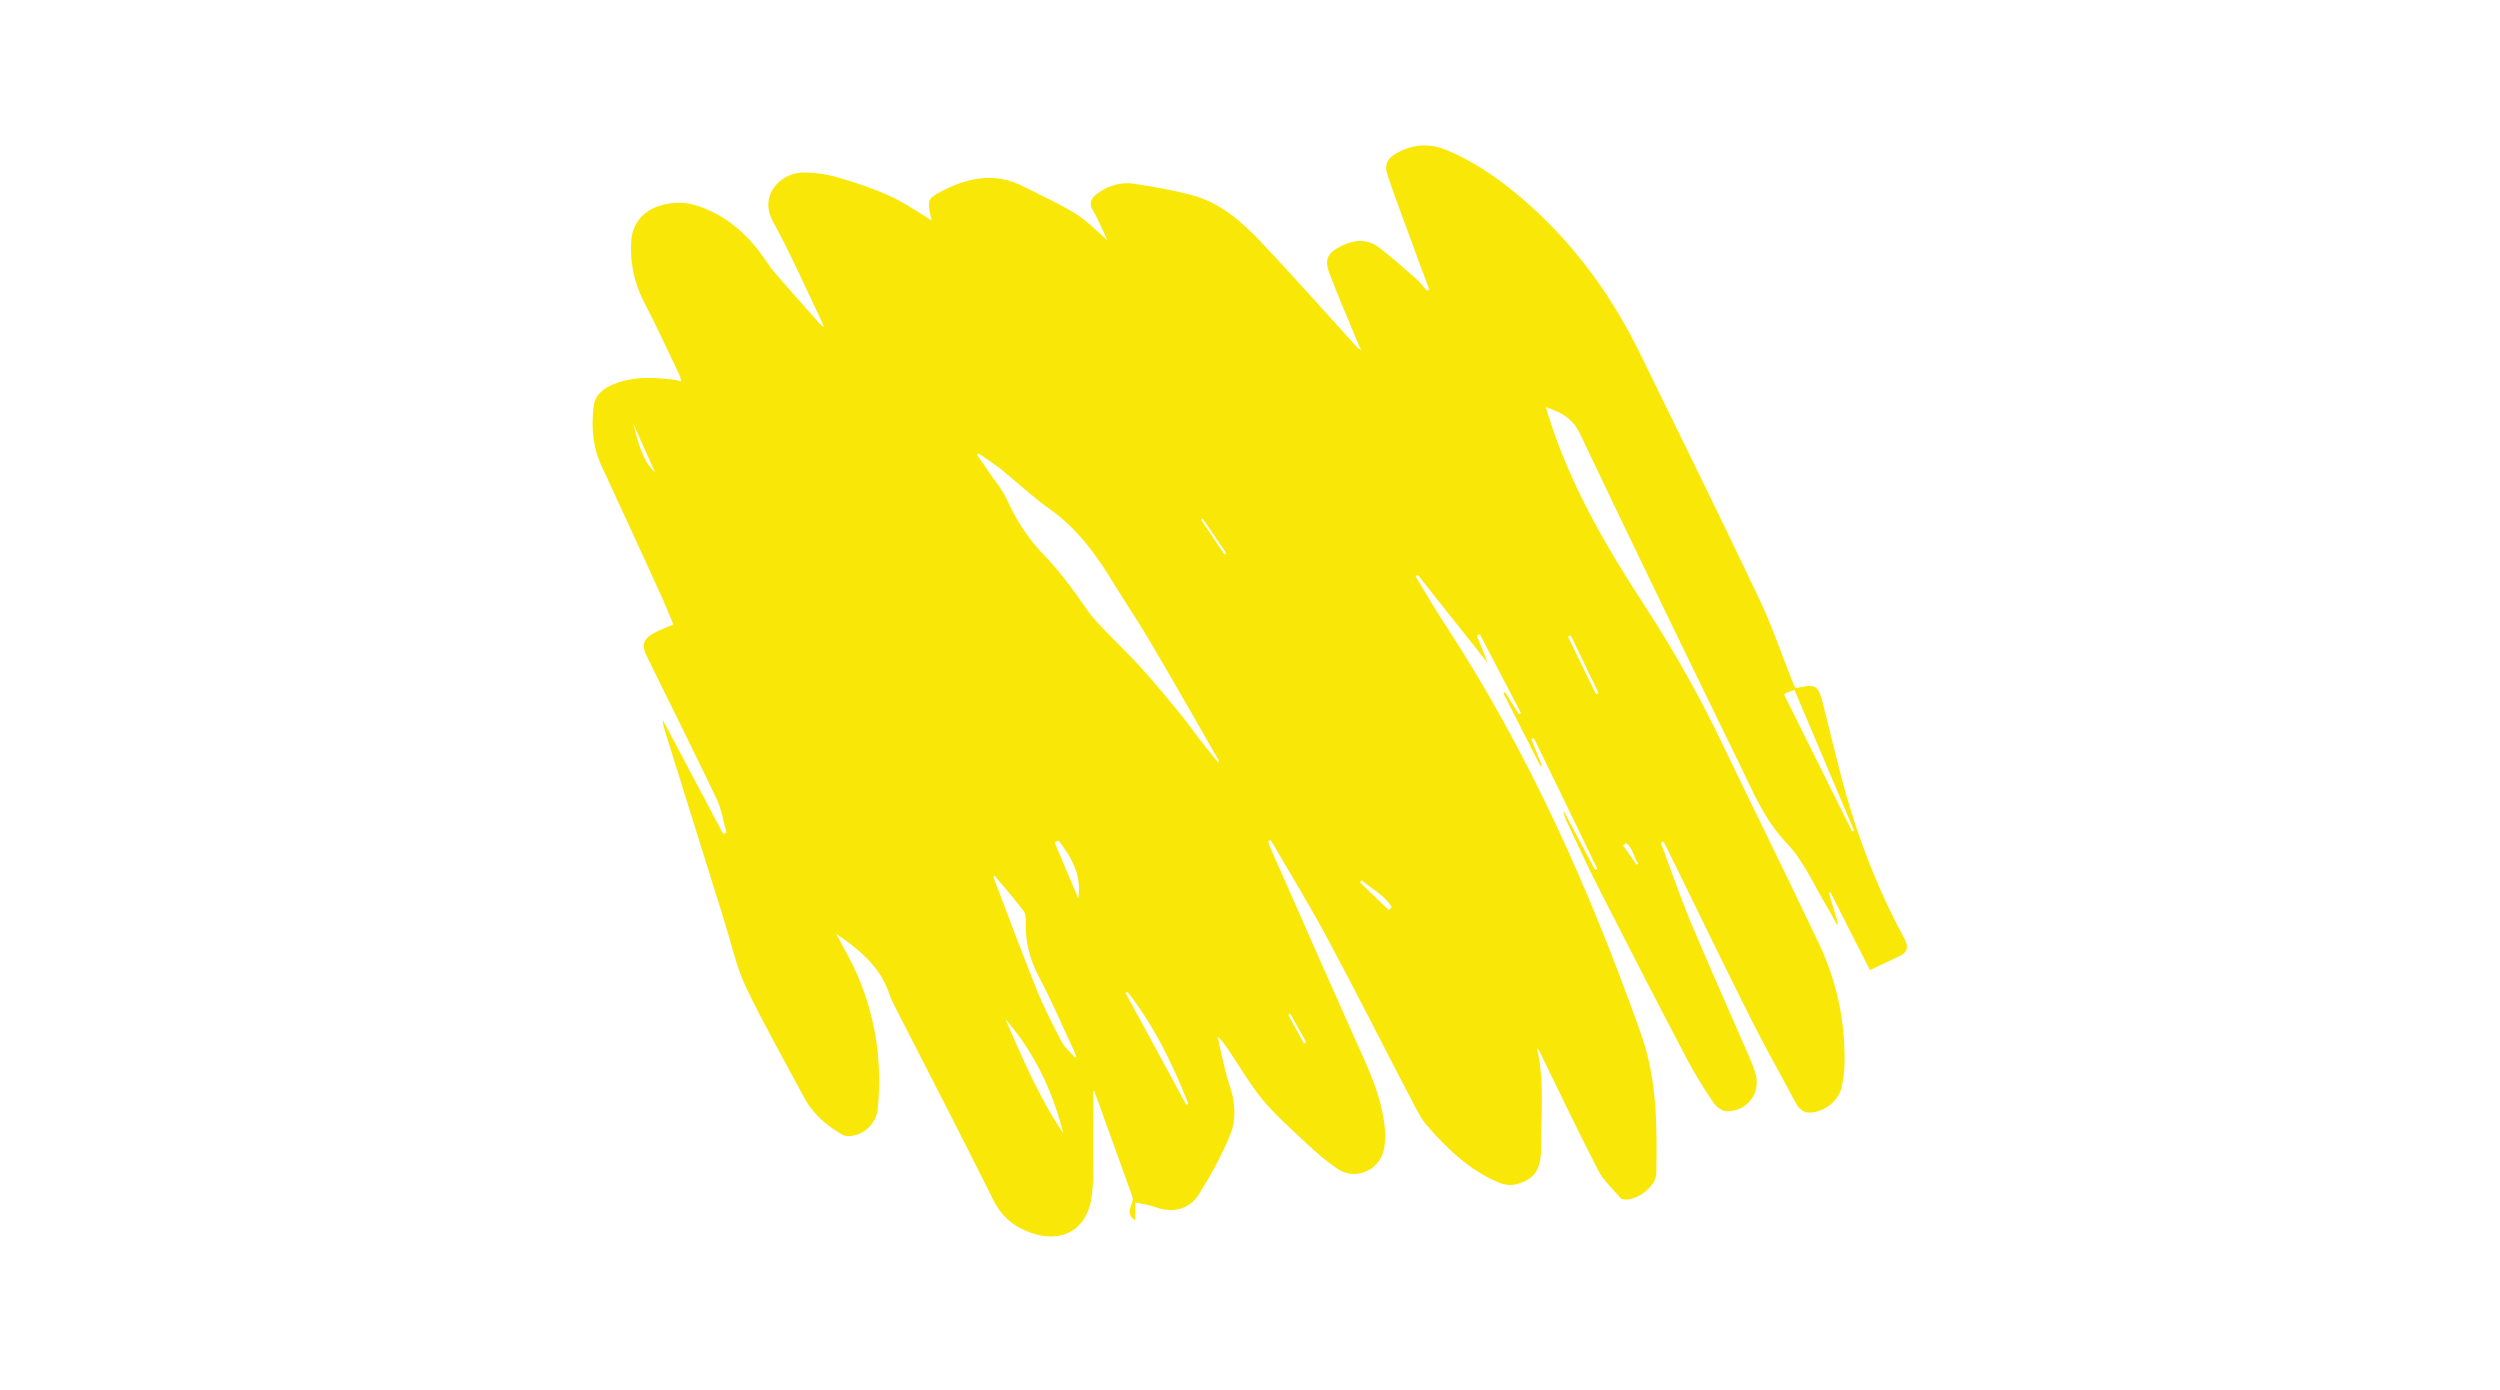 <?xml version="1.0" encoding="utf-8"?>
<!-- Generator: Adobe Illustrator 26.4.1, SVG Export Plug-In . SVG Version: 6.00 Build 0)  -->
<svg version="1.1" id="Livello_1" xmlns="http://www.w3.org/2000/svg" xmlns:xlink="http://www.w3.org/1999/xlink" x="0px" y="0px"
	 viewBox="0 0 894 497.1" style="enable-background:new 0 0 894 497.1;" xml:space="preserve">
<style type="text/css">
	.st0{fill:#F9E708;}
</style>
<path class="st0" d="M661.3,288c-3.6-12-6.3-24.2-9.4-36.3c-1.8-6.8-2.6-7.2-9.3-5.7c-0.2,0-0.4-0.1-0.7-0.2c-0.3-0.6-0.6-1.3-0.9-2
	c-3.9-9.8-7.3-19.9-11.8-29.4c-13.9-29.3-28.3-58.4-42.5-87.5c-9.5-19.6-21.9-37.1-37.9-51.9c-9.3-8.6-19.4-16.2-31.2-21.2
	c-5.9-2.5-11.6-2.4-17.3,0.5c-4.2,2.2-5.5,4.3-4,8.7c2.5,7.5,5.4,14.9,8.1,22.4c2.2,6,4.4,12.1,6.7,18.1c-0.3,0.1-0.6,0.3-0.9,0.4
	c-1.2-1.4-2.3-2.9-3.7-4.1c-4.3-3.8-8.6-7.6-13.1-11.1c-4.3-3.4-9-3.1-13.8-0.7s-6.1,4.7-4.2,9.7c3.1,8.2,6.6,16.3,10,24.5
	c0.4,1,0.9,2,1.4,2.9c-1.1-0.4-1.7-1-2.2-1.7c-11.1-12.2-22.1-24.6-33.5-36.7c-7-7.4-14.7-14.2-24.8-16.9c-6.8-1.8-13.8-3-20.8-4.1
	c-4.8-0.7-9.3,0.7-13.2,3.6c-2.1,1.6-3.1,3.4-1.4,6.1c1.9,3.1,3.2,6.6,5.1,10.5c-4.2-3.6-7.5-7.1-11.4-9.5c-6-3.7-12.5-6.6-18.8-9.8
	c-10-5.1-19.7-3.1-29.1,1.8c-5,2.6-5.1,3.3-3.9,8.8c0.2,0.7,0.3,1.4,0.3,1.6c-4.8-2.9-9.6-6.3-14.9-8.7c-5.9-2.7-12.2-4.8-18.4-6.6
	c-4.2-1.2-8.8-1.9-13.1-1.8c-7.4,0.3-15.6,8-10.2,17.7c6.2,11.2,11.3,23,16.9,34.6c0.5,1,0.9,2,1.3,3c-1.2-0.7-2-1.6-2.7-2.5
	c-4.7-5.3-9.4-10.6-14-15.9c-1.3-1.5-2.6-3-3.6-4.6c-6.1-9.2-13.7-16.5-24.4-20.2c-4.5-1.6-9-1.7-13.5-0.4
	c-6.7,1.9-10.5,6.7-10.8,13.2c-0.4,7.5,1.1,14.6,4.6,21.4c4.4,8.4,8.3,17,12.4,25.5c0.4,0.8,0.6,1.7,1,2.9c-1.2-0.3-1.9-0.5-2.7-0.6
	c-6.6-0.8-13.3-1.2-19.7,0.9c-4.3,1.4-8.4,3.8-9,8.5c-0.9,7.2-0.4,14.6,2.8,21.4c7,15.2,14.1,30.4,21,45.7c1.7,3.6,3.1,7.3,4.7,11
	c-2.5,1.1-4.7,1.9-6.8,3c-4.1,2.3-4.7,4.3-2.7,8.4c8.4,17.1,16.9,34.1,25.1,51.3c1.7,3.7,2.3,7.9,3.4,11.8c-0.4,0.1-0.8,0.3-1.2,0.4
	c-7.2-13.5-14.3-27.1-21.5-40.6c-0.1,1.2,0.2,2.2,0.5,3.2c7.3,23.3,14.5,46.5,21.8,69.8c2.3,7.5,4,15.3,7.3,22.3
	c6.5,13.5,13.9,26.6,21,39.8c3.1,5.8,8,9.9,13.6,13.1c0.9,0.5,2.1,0.5,3.2,0.4c4.9-0.6,9-4.8,9.4-9.8c1.7-17.9-1.1-35.1-9-51.4
	c-1.8-3.6-3.8-7.1-5.9-11.1c8.5,5.8,15.8,11.9,19,21.5c0.6,1.7,1.4,3.4,2.3,5.1c11.7,22.9,23.5,45.7,34.9,68.6
	c2.9,5.9,7.5,9.7,13.3,11.7c12.6,4.4,20.6-2.4,21.9-13c0.3-2.5,0.5-5,0.5-7.5c0.1-10,0-20,0-30c0.1-0.1,0.3-0.1,0.4-0.2
	c4.5,12.6,9.1,25.1,13.6,37.7c0.4,1,0,2.5-0.5,3.5c-0.9,2.2-0.5,3.8,1.6,5.1c0-1.9,0-3.8,0-6.4c2.4,0.5,4.7,0.8,6.9,1.6
	c6.2,2.3,12.3,1.1,15.8-4.5c4.3-6.8,8.2-13.9,11.2-21.3c2.2-5.4,1.9-11.4-0.1-17.3c-1.9-5.8-3-11.8-4.4-17.8
	c1.6,1.4,2.7,2.9,3.8,4.6c4,5.9,7.6,12.2,12.1,17.7c4.6,5.6,10.1,10.4,15.4,15.4c3.7,3.5,7.6,6.9,11.8,9.7
	c6.5,4.3,15.3,0.1,16.5-7.6c0.4-2.7,0.5-5.4,0.1-8.1c-1-8.3-3.9-16-7.3-23.6c-11.3-25.2-22.4-50.5-33.6-75.8
	c-0.3-0.7-0.5-1.5-0.7-2.2c0.3-0.1,0.6-0.3,0.9-0.4c7.1,12.2,14.5,24.2,21.1,36.7c10.2,19,19.8,38.2,29.8,57.3
	c1.5,2.8,2.9,5.7,4.9,8c7.3,8.4,15.3,16.1,25.8,20.5c1.9,0.8,4.3,1.1,6.2,0.6c6.4-1.6,8.9-5.2,8.9-13c-0.1-11.9,1.3-23.9-1.5-35.7
	c0.4,0.4,0.8,0.8,1,1.3c6.9,14.2,13.7,28.4,20.9,42.4c1.9,3.7,5.3,6.7,8.1,10c0.2,0.3,0.8,0.4,1.2,0.4c4.6,0.6,11.4-4.7,11.5-9.2
	c0.3-16.9,0.3-33.7-5.5-50c-18.2-51.5-40.3-101-70.3-146.8c-3.6-5.5-6.9-11.2-10.3-16.8c0.3-0.2,0.5-0.4,0.8-0.5
	c8.2,10.3,16.4,20.6,25.1,31.6c-1.5-3.8-2.8-6.8-4-9.9c0.4-0.2,0.7-0.3,1.1-0.5c4.9,9.4,9.8,18.8,14.7,28.2
	c-0.3,0.1-0.5,0.3-0.8,0.4c-1.6-2.6-3.3-5.3-4.9-7.9c-0.2,0.1-0.4,0.3-0.6,0.4c4.4,8.7,8.9,17.4,13.3,26.1c0.2-0.1,0.4-0.2,0.5-0.2
	c-1.3-3.2-2.5-6.3-3.8-9.5c0.3-0.1,0.6-0.2,0.9-0.4c7.6,15.6,15.2,31.2,22.7,46.8c-0.3,0.1-0.5,0.3-0.8,0.4
	c-3.8-7.1-7.5-14.1-11.3-21.2c0,1.1,0.4,2.1,0.8,3.1c4,8.3,7.8,16.8,12,25c10.4,20.4,20.9,40.8,31.6,61.2c2.8,5.3,6,10.3,9.3,15.2
	c1,1.4,3,3,4.6,3c7.7,0.1,12.6-6.9,10.2-14.1c-0.6-1.8-1.3-3.5-2-5.2c-7.1-16.3-14.3-32.4-21.2-48.8c-3.8-9.2-7-18.6-10.5-27.9
	c0.3-0.1,0.6-0.3,1-0.4c0.5,1,1.1,2.1,1.6,3.1c10,20.4,19.9,40.9,30.1,61.2c4.9,9.7,10.3,19.2,15.4,28.8c1.3,2.5,3.1,4.2,6.2,3.7
	c4.9-0.7,9.3-4.3,10.4-9.1c0.6-2.7,1-5.6,1-8.4c0.3-15.1-2.8-29.5-9.2-43c-11.2-23.6-22.8-47-34.1-70.5
	c-8.2-17.2-17.5-33.8-27.9-49.8c-14-21.4-26.9-43.5-34.6-68.1c-0.3-0.9-0.6-1.9-1-3.3c5.5,1.8,9.5,4,12.1,9.3
	c18.8,39.5,37.9,78.9,57.1,118.2c4.8,9.9,8.9,20,16.9,28.4c6.1,6.3,9.7,14.9,14.3,22.5c1.3,2.1,2.4,4.3,3.6,6.5
	c0.2-0.1,0.3-0.1,0.5-0.2c-1.1-3.7-2.2-7.3-3.3-11c0.2-0.1,0.4-0.2,0.6-0.2c4.6,9.2,9.3,18.4,14.1,27.8c3.8-1.8,7.2-3.3,10.6-5
	c2.8-1.3,3.3-3.2,1.8-6.1C673,321,666.4,304.8,661.3,288z M226.4,151.4c2.6,5.9,5.3,11.8,7.9,17.6
	C229.3,164.3,228.2,157.7,226.4,151.4z M359.5,364.4c10.3,11.8,16.9,25.6,20.7,40.8C371.5,392.4,365.6,378.3,359.5,364.4z
	 M384.4,378.2c-1.5-1.8-3.5-3.4-4.6-5.4c-3.2-6.1-6.4-12.3-9-18.7c-5.2-13-10.1-26.1-15.1-39.2c-0.2-0.5-0.3-1-0.5-1.4
	c0.2-0.1,0.4-0.2,0.5-0.3c3.5,4.1,7,8.2,10.3,12.5c0.8,1,0.8,2.7,0.8,4c-0.2,7,1.4,13.3,4.7,19.6c4.5,8.4,8.2,17.2,12.3,25.9
	c0.4,0.9,0.7,1.7,1.1,2.6C384.8,377.8,384.6,378,384.4,378.2z M385.6,321.3c-2.8-6.7-5.7-13.4-8.5-20.1c0.5-0.2,1-0.4,1.5-0.6
	C383.1,306.6,386.9,312.9,385.6,321.3z M424.2,395.1c-7.2-13.3-14.4-26.7-21.7-40c0.2-0.1,0.5-0.3,0.7-0.4
	c9.5,12.1,16.1,25.7,21.7,39.9C424.7,394.8,424.4,395,424.2,395.1z M435.6,272.7c-1.7-2.2-3.5-4.3-5.2-6.5c-2.6-3.3-5-6.7-7.6-10
	c-4.9-6-9.8-12-15-17.7s-10.9-10.9-16-16.6c-3.3-3.7-5.8-8-8.9-12c-2.8-3.7-5.7-7.4-8.9-10.7c-5.8-5.9-10.3-12.5-13.7-20.1
	c-1.7-3.9-4.7-7.3-7.1-10.9c-1.2-1.9-2.6-3.7-3.8-5.5c0.2-0.2,0.4-0.4,0.5-0.6c2.8,2,5.7,3.8,8.3,5.9c5.8,4.7,11.3,9.9,17.4,14.2
	c9.8,7,16.6,16.4,22.7,26.5c4.5,7.3,9.3,14.4,13.6,21.8c8,13.6,15.8,27.3,23.6,40.9C435.9,271.7,435.9,272.1,435.6,272.7z
	 M437.9,198.3c-2.8-4.1-5.6-8.3-8.4-12.4c0.2-0.1,0.4-0.3,0.6-0.4c2.8,4.1,5.6,8.2,8.4,12.3C438.3,197.9,438.1,198.1,437.9,198.3z
	 M461.4,362.5c1.9,3.4,3.8,6.8,5.7,10.2c-0.3,0.2-0.6,0.3-0.8,0.5c-1.9-3.4-3.7-6.9-5.6-10.3C460.9,362.8,461.1,362.7,461.4,362.5z
	 M496.7,325.5c-3.5-3.3-6.9-6.6-10.4-10c0.2-0.2,0.5-0.5,0.7-0.7c3.6,3.2,8.2,5.3,10.7,9.6C497.3,324.7,497,325.1,496.7,325.5z
	 M581.5,301.5c2.5,1.8,2.6,5.1,4.4,7.3c-0.2,0.1-0.4,0.3-0.7,0.4c-1.6-2.3-3.2-4.6-4.8-6.9C580.8,302,581.2,301.7,581.5,301.5z
	 M561.7,227.2c3.3,6.9,6.6,13.7,9.9,20.6c-0.3,0.1-0.6,0.3-0.9,0.4c-3.3-6.8-6.7-13.7-10-20.5C561.1,227.5,561.4,227.3,561.7,227.2z
	 M662.3,297.3c-8.1-16.3-16.2-32.6-24.3-48.9c0.5-0.4,0.8-0.7,1.2-0.8c0.8-0.3,1.6-0.6,2.5-0.9c7.1,16.8,14.2,33.6,21.3,50.3
	C662.7,297.1,662.5,297.2,662.3,297.3z"/>
</svg>
